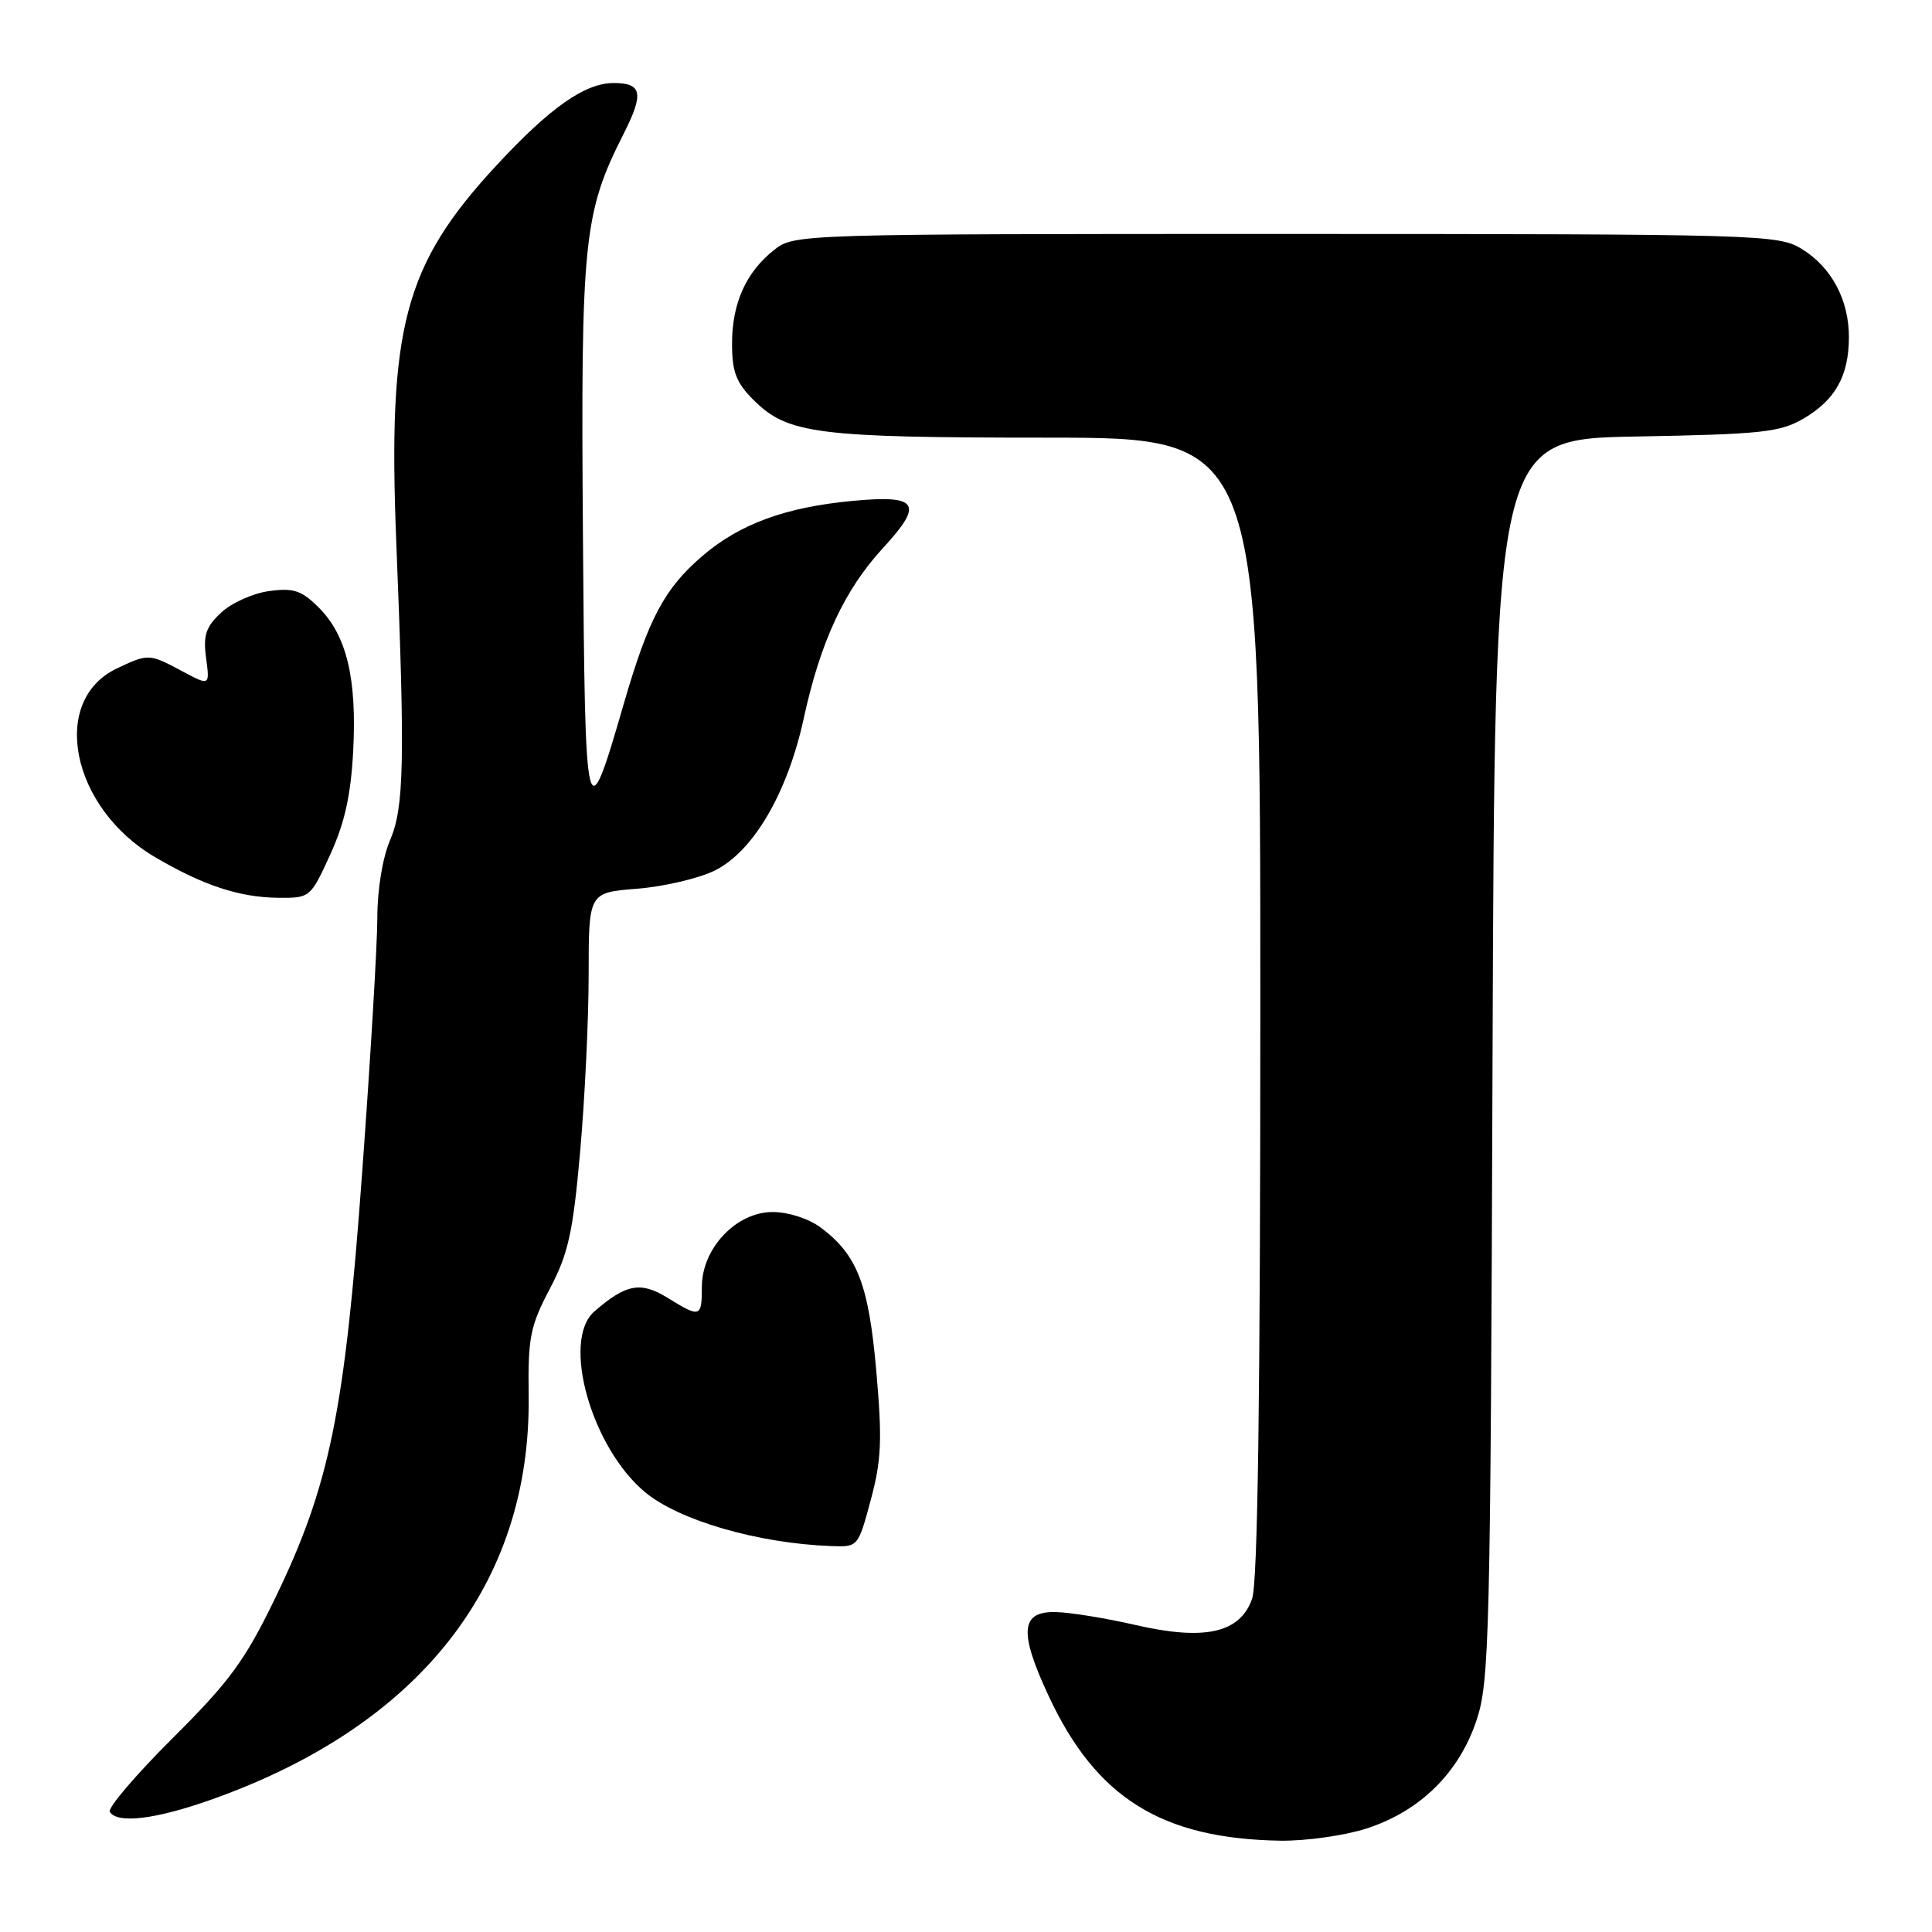 <?xml version="1.0" encoding="UTF-8" standalone="no"?>
<!DOCTYPE svg PUBLIC "-//W3C//DTD SVG 1.1//EN" "http://www.w3.org/Graphics/SVG/1.1/DTD/svg11.dtd" >
<svg xmlns="http://www.w3.org/2000/svg" xmlns:xlink="http://www.w3.org/1999/xlink" version="1.1" viewBox="0 0 256 256">
 <g >
 <path fill="currentColor"
d=" M 181.06 242.29 C 188.15 240.00 193.29 234.95 195.63 228.00 C 197.36 222.86 197.50 217.17 197.77 140.34 C 198.06 58.19 198.06 58.19 216.78 57.84 C 233.50 57.54 235.87 57.28 239.00 55.45 C 243.20 52.98 244.97 49.81 244.99 44.70 C 245.00 39.73 242.68 35.38 238.70 32.96 C 235.61 31.08 233.20 31.01 170.38 31.00 C 105.86 31.00 105.25 31.02 102.61 33.09 C 98.86 36.04 97.00 40.16 97.00 45.53 C 97.00 49.27 97.54 50.69 99.83 52.98 C 104.35 57.50 108.15 57.99 138.75 57.99 C 167.00 58.00 167.00 58.00 167.00 133.35 C 167.00 185.29 166.66 209.68 165.91 211.84 C 164.32 216.38 159.66 217.43 150.50 215.33 C 146.65 214.44 141.93 213.67 140.00 213.61 C 135.21 213.46 134.96 216.18 138.98 224.79 C 145.26 238.23 153.93 243.64 169.64 243.90 C 173.01 243.95 178.15 243.23 181.06 242.29 Z  M 28.19 238.39 C 55.70 228.58 70.38 209.82 70.05 184.91 C 69.95 177.24 70.25 175.72 72.84 170.80 C 75.30 166.12 75.92 163.36 76.87 152.62 C 77.49 145.66 78.00 135.08 78.00 129.12 C 78.00 118.27 78.00 118.27 84.42 117.76 C 87.95 117.48 92.56 116.40 94.67 115.37 C 99.79 112.87 104.34 105.11 106.50 95.19 C 108.71 85.01 111.91 78.14 117.00 72.62 C 122.43 66.73 121.69 65.56 113.08 66.36 C 104.12 67.19 98.06 69.40 93.08 73.66 C 88.05 77.97 85.94 81.94 82.67 93.20 C 77.64 110.55 77.53 110.07 77.24 70.69 C 76.95 31.87 77.32 28.22 82.61 17.78 C 85.35 12.37 85.09 11.00 81.31 11.00 C 77.51 11.00 72.86 14.27 65.76 21.94 C 53.55 35.13 51.37 43.35 52.51 71.85 C 53.68 101.00 53.55 107.00 51.67 111.37 C 50.70 113.63 50.00 117.88 50.00 121.55 C 50.00 125.03 49.10 140.22 47.99 155.32 C 45.67 187.19 43.68 196.89 36.38 211.93 C 32.44 220.05 30.39 222.84 22.86 230.33 C 17.98 235.19 14.24 239.58 14.55 240.08 C 15.55 241.70 20.69 241.07 28.19 238.39 Z  M 115.38 198.75 C 116.80 193.50 116.91 190.78 116.12 181.74 C 115.11 170.17 113.60 166.28 108.74 162.65 C 107.15 161.47 104.46 160.60 102.37 160.60 C 97.55 160.60 93.00 165.42 93.00 170.52 C 93.00 174.59 92.79 174.65 88.41 171.94 C 84.89 169.77 82.92 170.14 78.75 173.78 C 74.35 177.62 78.37 191.86 85.51 197.75 C 90.04 201.49 100.46 204.50 110.10 204.86 C 113.70 205.00 113.70 205.00 115.38 198.75 Z  M 43.75 113.25 C 45.68 109.03 46.49 105.37 46.80 99.50 C 47.30 89.90 45.94 84.21 42.26 80.53 C 39.96 78.23 38.92 77.88 35.67 78.32 C 33.54 78.60 30.68 79.89 29.31 81.17 C 27.27 83.07 26.90 84.18 27.31 87.20 C 27.80 90.89 27.80 90.89 24.16 88.95 C 19.78 86.60 19.66 86.59 15.49 88.57 C 6.53 92.82 9.42 107.06 20.57 113.59 C 26.92 117.32 31.73 118.90 36.81 118.96 C 41.09 119.00 41.13 118.97 43.75 113.25 Z "/>
</g>
</svg>